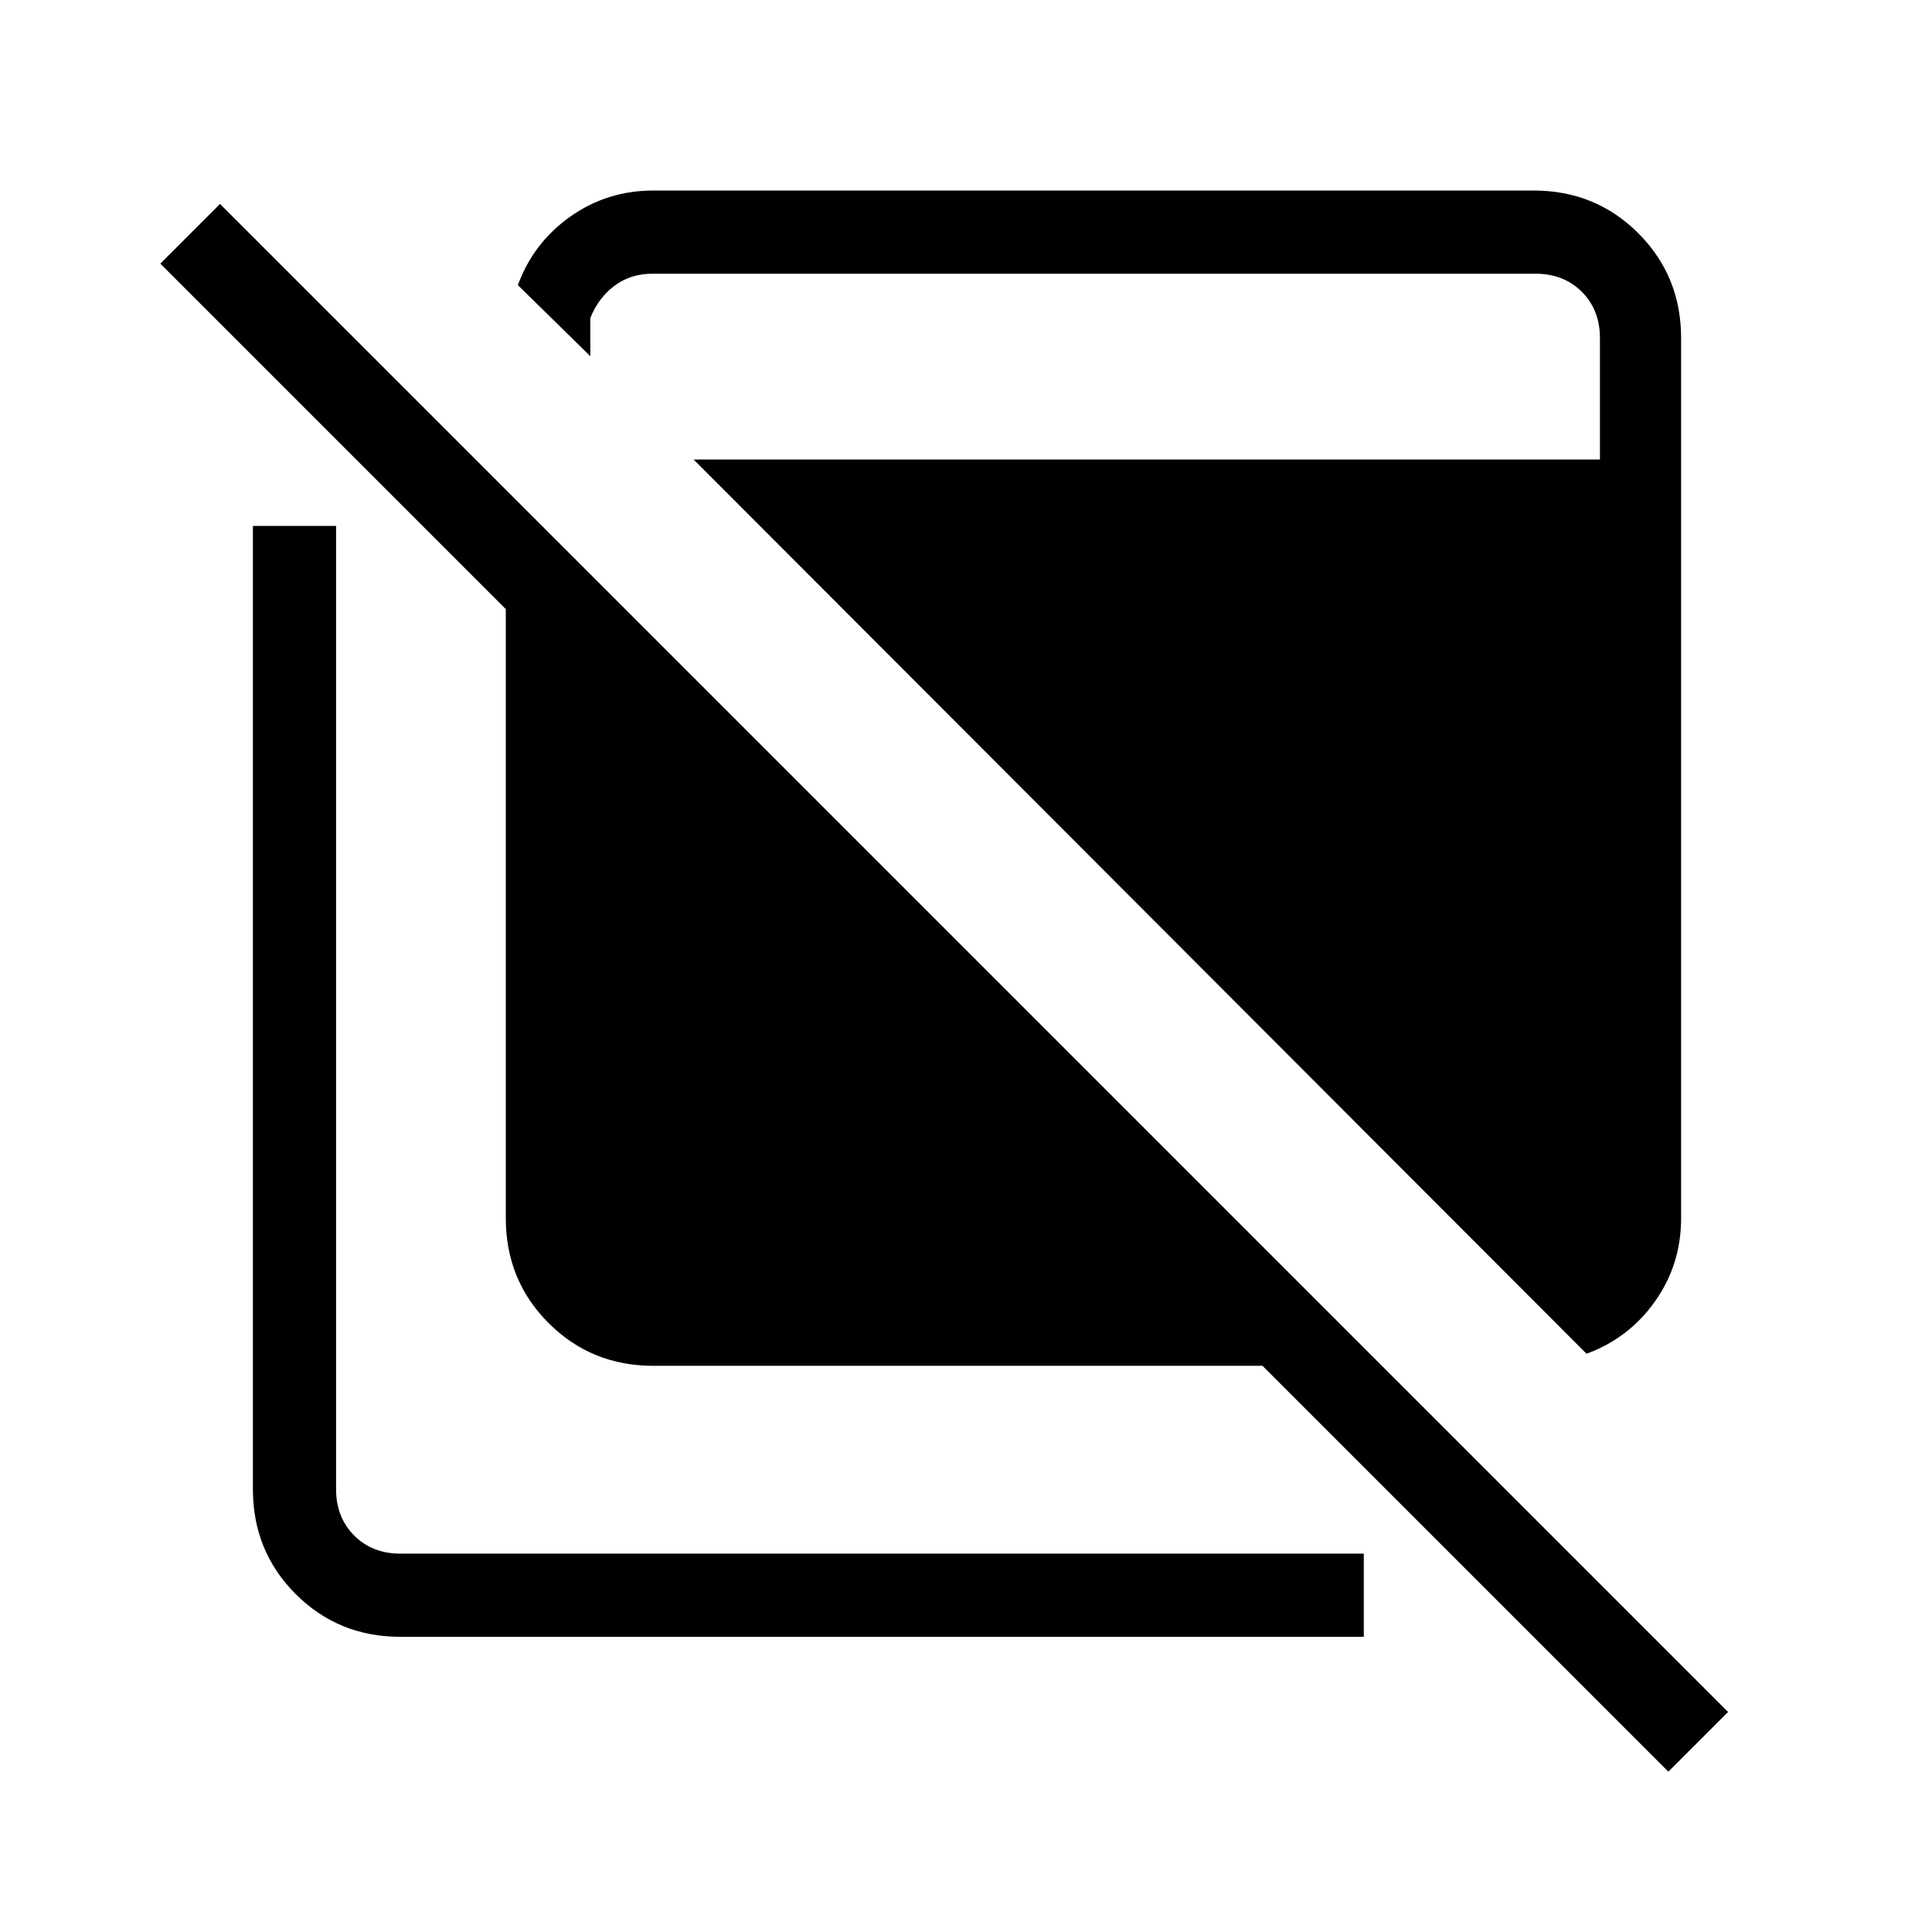 <svg xmlns="http://www.w3.org/2000/svg" height="40" viewBox="0 -960 960 960" width="40"><path d="M829-79.667 627.334-281.333H324.666q-30.833 0-52.083-21.25t-21.25-52.083v-302.668L79.667-829l29.666-29.666 749.333 749.333L829-79.667Zm-630-67q-30.833 0-52.083-21.25T125.667-220v-478.667H167V-220q0 14 9 23t23 9h478.667v41.333H199Zm589.333-140.666L344.666-731.667H795V-792q0-14-9-23t-23-9H324.333q-11 0-19 6t-12 16v19l-36-35.333q7.667-21 25.98-34 18.313-13 41.353-13H762q30.833 0 52.083 21.25T835.333-792v437.334q0 23.04-13 41.353-13 18.313-34 25.98Z"/></svg>